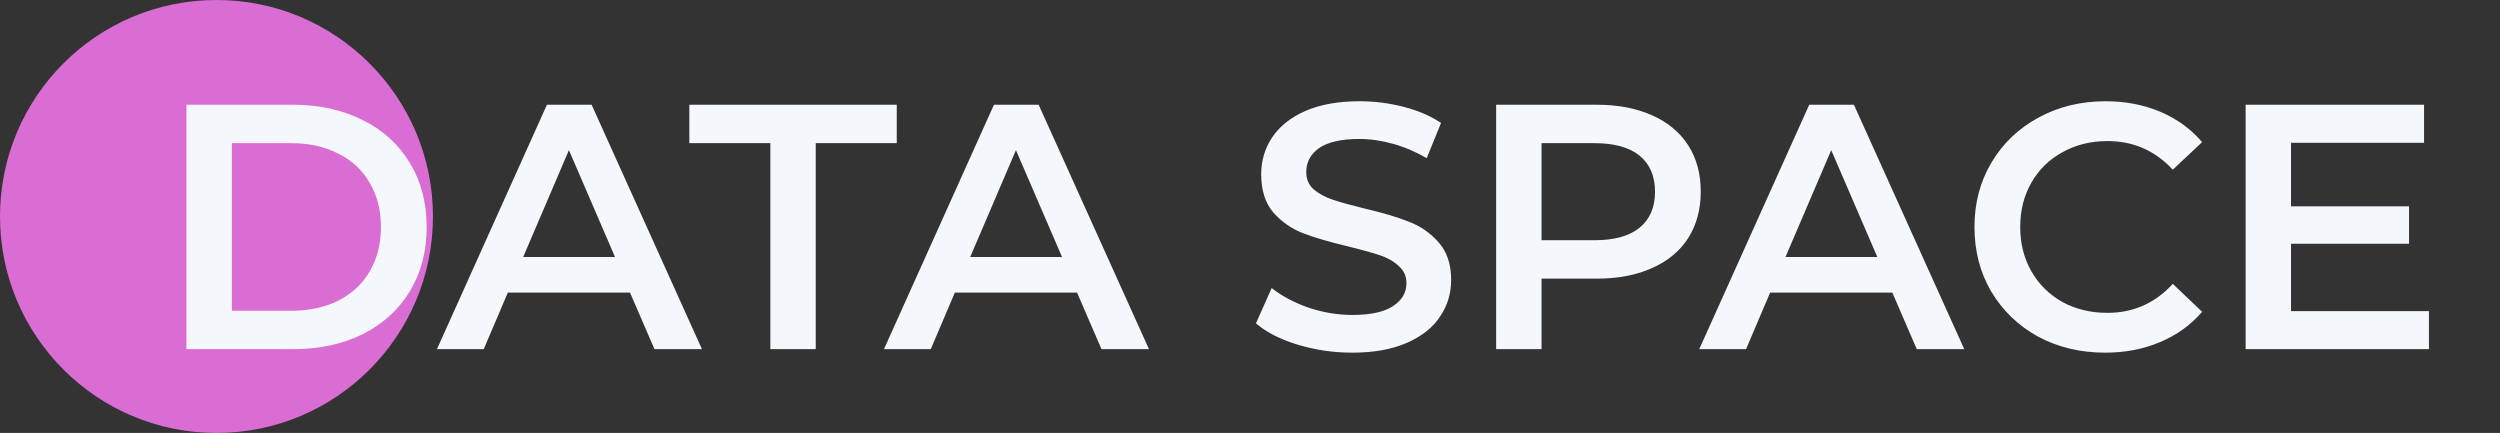 <svg width="179" height="31" viewBox="0 0 179 31" fill="none" xmlns="http://www.w3.org/2000/svg">
<rect x="0" y="0" width="179" height="31" fill="#333333" stroke="none"/>
<circle cx="15.5" cy="15.5" r="15.5" fill="#D96DD4"/>
<path d="M13.35 7.5H21C22.867 7.5 24.525 7.867 25.975 8.6C27.425 9.317 28.55 10.342 29.35 11.675C30.15 12.992 30.55 14.517 30.55 16.25C30.55 17.983 30.15 19.517 29.35 20.85C28.55 22.167 27.425 23.192 25.975 23.925C24.525 24.642 22.867 25 21 25H13.35V7.5ZM20.85 22.25C22.133 22.25 23.258 22.008 24.225 21.525C25.208 21.025 25.958 20.325 26.475 19.425C27.008 18.508 27.275 17.45 27.275 16.25C27.275 15.05 27.008 14 26.475 13.1C25.958 12.183 25.208 11.483 24.225 11C23.258 10.5 22.133 10.25 20.85 10.25H16.6V22.25H20.85ZM45.11 20.95H36.36L34.635 25H31.285L39.16 7.5H42.36L50.26 25H46.86L45.11 20.95ZM44.035 18.4L40.735 10.75L37.46 18.4H44.035ZM55.157 10.25H49.357V7.5H64.207V10.25H58.407V25H55.157V10.25ZM77.117 20.95H68.367L66.642 25H63.292L71.167 7.5H74.367L82.267 25H78.867L77.117 20.95ZM76.042 18.4L72.742 10.75L69.467 18.4H76.042ZM96.827 25.25C95.477 25.25 94.168 25.058 92.902 24.675C91.652 24.292 90.66 23.783 89.927 23.15L91.052 20.625C91.768 21.192 92.643 21.658 93.677 22.025C94.727 22.375 95.777 22.55 96.827 22.55C98.127 22.55 99.093 22.342 99.727 21.925C100.377 21.508 100.702 20.958 100.702 20.275C100.702 19.775 100.518 19.367 100.152 19.05C99.802 18.717 99.352 18.458 98.802 18.275C98.252 18.092 97.502 17.883 96.552 17.65C95.218 17.333 94.135 17.017 93.302 16.7C92.485 16.383 91.777 15.892 91.177 15.225C90.593 14.542 90.302 13.625 90.302 12.475C90.302 11.508 90.56 10.633 91.077 9.85C91.61 9.05 92.402 8.417 93.452 7.95C94.518 7.483 95.818 7.25 97.352 7.25C98.418 7.25 99.468 7.383 100.502 7.65C101.535 7.917 102.427 8.3 103.177 8.8L102.152 11.325C101.385 10.875 100.585 10.533 99.752 10.3C98.918 10.067 98.11 9.95 97.327 9.95C96.043 9.95 95.085 10.167 94.452 10.6C93.835 11.033 93.527 11.608 93.527 12.325C93.527 12.825 93.702 13.233 94.052 13.55C94.418 13.867 94.877 14.117 95.427 14.3C95.977 14.483 96.727 14.692 97.677 14.925C98.977 15.225 100.043 15.542 100.877 15.875C101.71 16.192 102.418 16.683 103.002 17.35C103.602 18.017 103.902 18.917 103.902 20.05C103.902 21.017 103.635 21.892 103.102 22.675C102.585 23.458 101.793 24.083 100.727 24.55C99.66 25.017 98.36 25.25 96.827 25.25ZM114.324 7.5C115.841 7.5 117.158 7.75 118.274 8.25C119.408 8.75 120.274 9.467 120.874 10.4C121.474 11.333 121.774 12.442 121.774 13.725C121.774 14.992 121.474 16.1 120.874 17.05C120.274 17.983 119.408 18.7 118.274 19.2C117.158 19.7 115.841 19.95 114.324 19.95H110.374V25H107.124V7.5H114.324ZM114.174 17.2C115.591 17.2 116.666 16.9 117.399 16.3C118.133 15.7 118.499 14.842 118.499 13.725C118.499 12.608 118.133 11.75 117.399 11.15C116.666 10.55 115.591 10.25 114.174 10.25H110.374V17.2H114.174ZM135.491 20.95H126.741L125.016 25H121.666L129.541 7.5H132.741L140.641 25H137.241L135.491 20.95ZM134.416 18.4L131.116 10.75L127.841 18.4H134.416ZM150.722 25.25C148.956 25.25 147.356 24.867 145.922 24.1C144.506 23.317 143.389 22.242 142.572 20.875C141.772 19.508 141.372 17.967 141.372 16.25C141.372 14.533 141.781 12.992 142.597 11.625C143.414 10.258 144.531 9.192 145.947 8.425C147.381 7.642 148.981 7.25 150.747 7.25C152.181 7.25 153.489 7.5 154.672 8C155.856 8.5 156.856 9.225 157.672 10.175L155.572 12.15C154.306 10.783 152.747 10.1 150.897 10.1C149.697 10.1 148.622 10.367 147.672 10.9C146.722 11.417 145.981 12.142 145.447 13.075C144.914 14.008 144.647 15.067 144.647 16.25C144.647 17.433 144.914 18.492 145.447 19.425C145.981 20.358 146.722 21.092 147.672 21.625C148.622 22.142 149.697 22.4 150.897 22.4C152.747 22.4 154.306 21.708 155.572 20.325L157.672 22.325C156.856 23.275 155.847 24 154.647 24.5C153.464 25 152.156 25.25 150.722 25.25ZM173.912 22.275V25H160.787V7.5H173.562V10.225H164.037V14.775H172.487V17.45H164.037V22.275H173.912Z" fill="#F4F8FD"/>
</svg>

